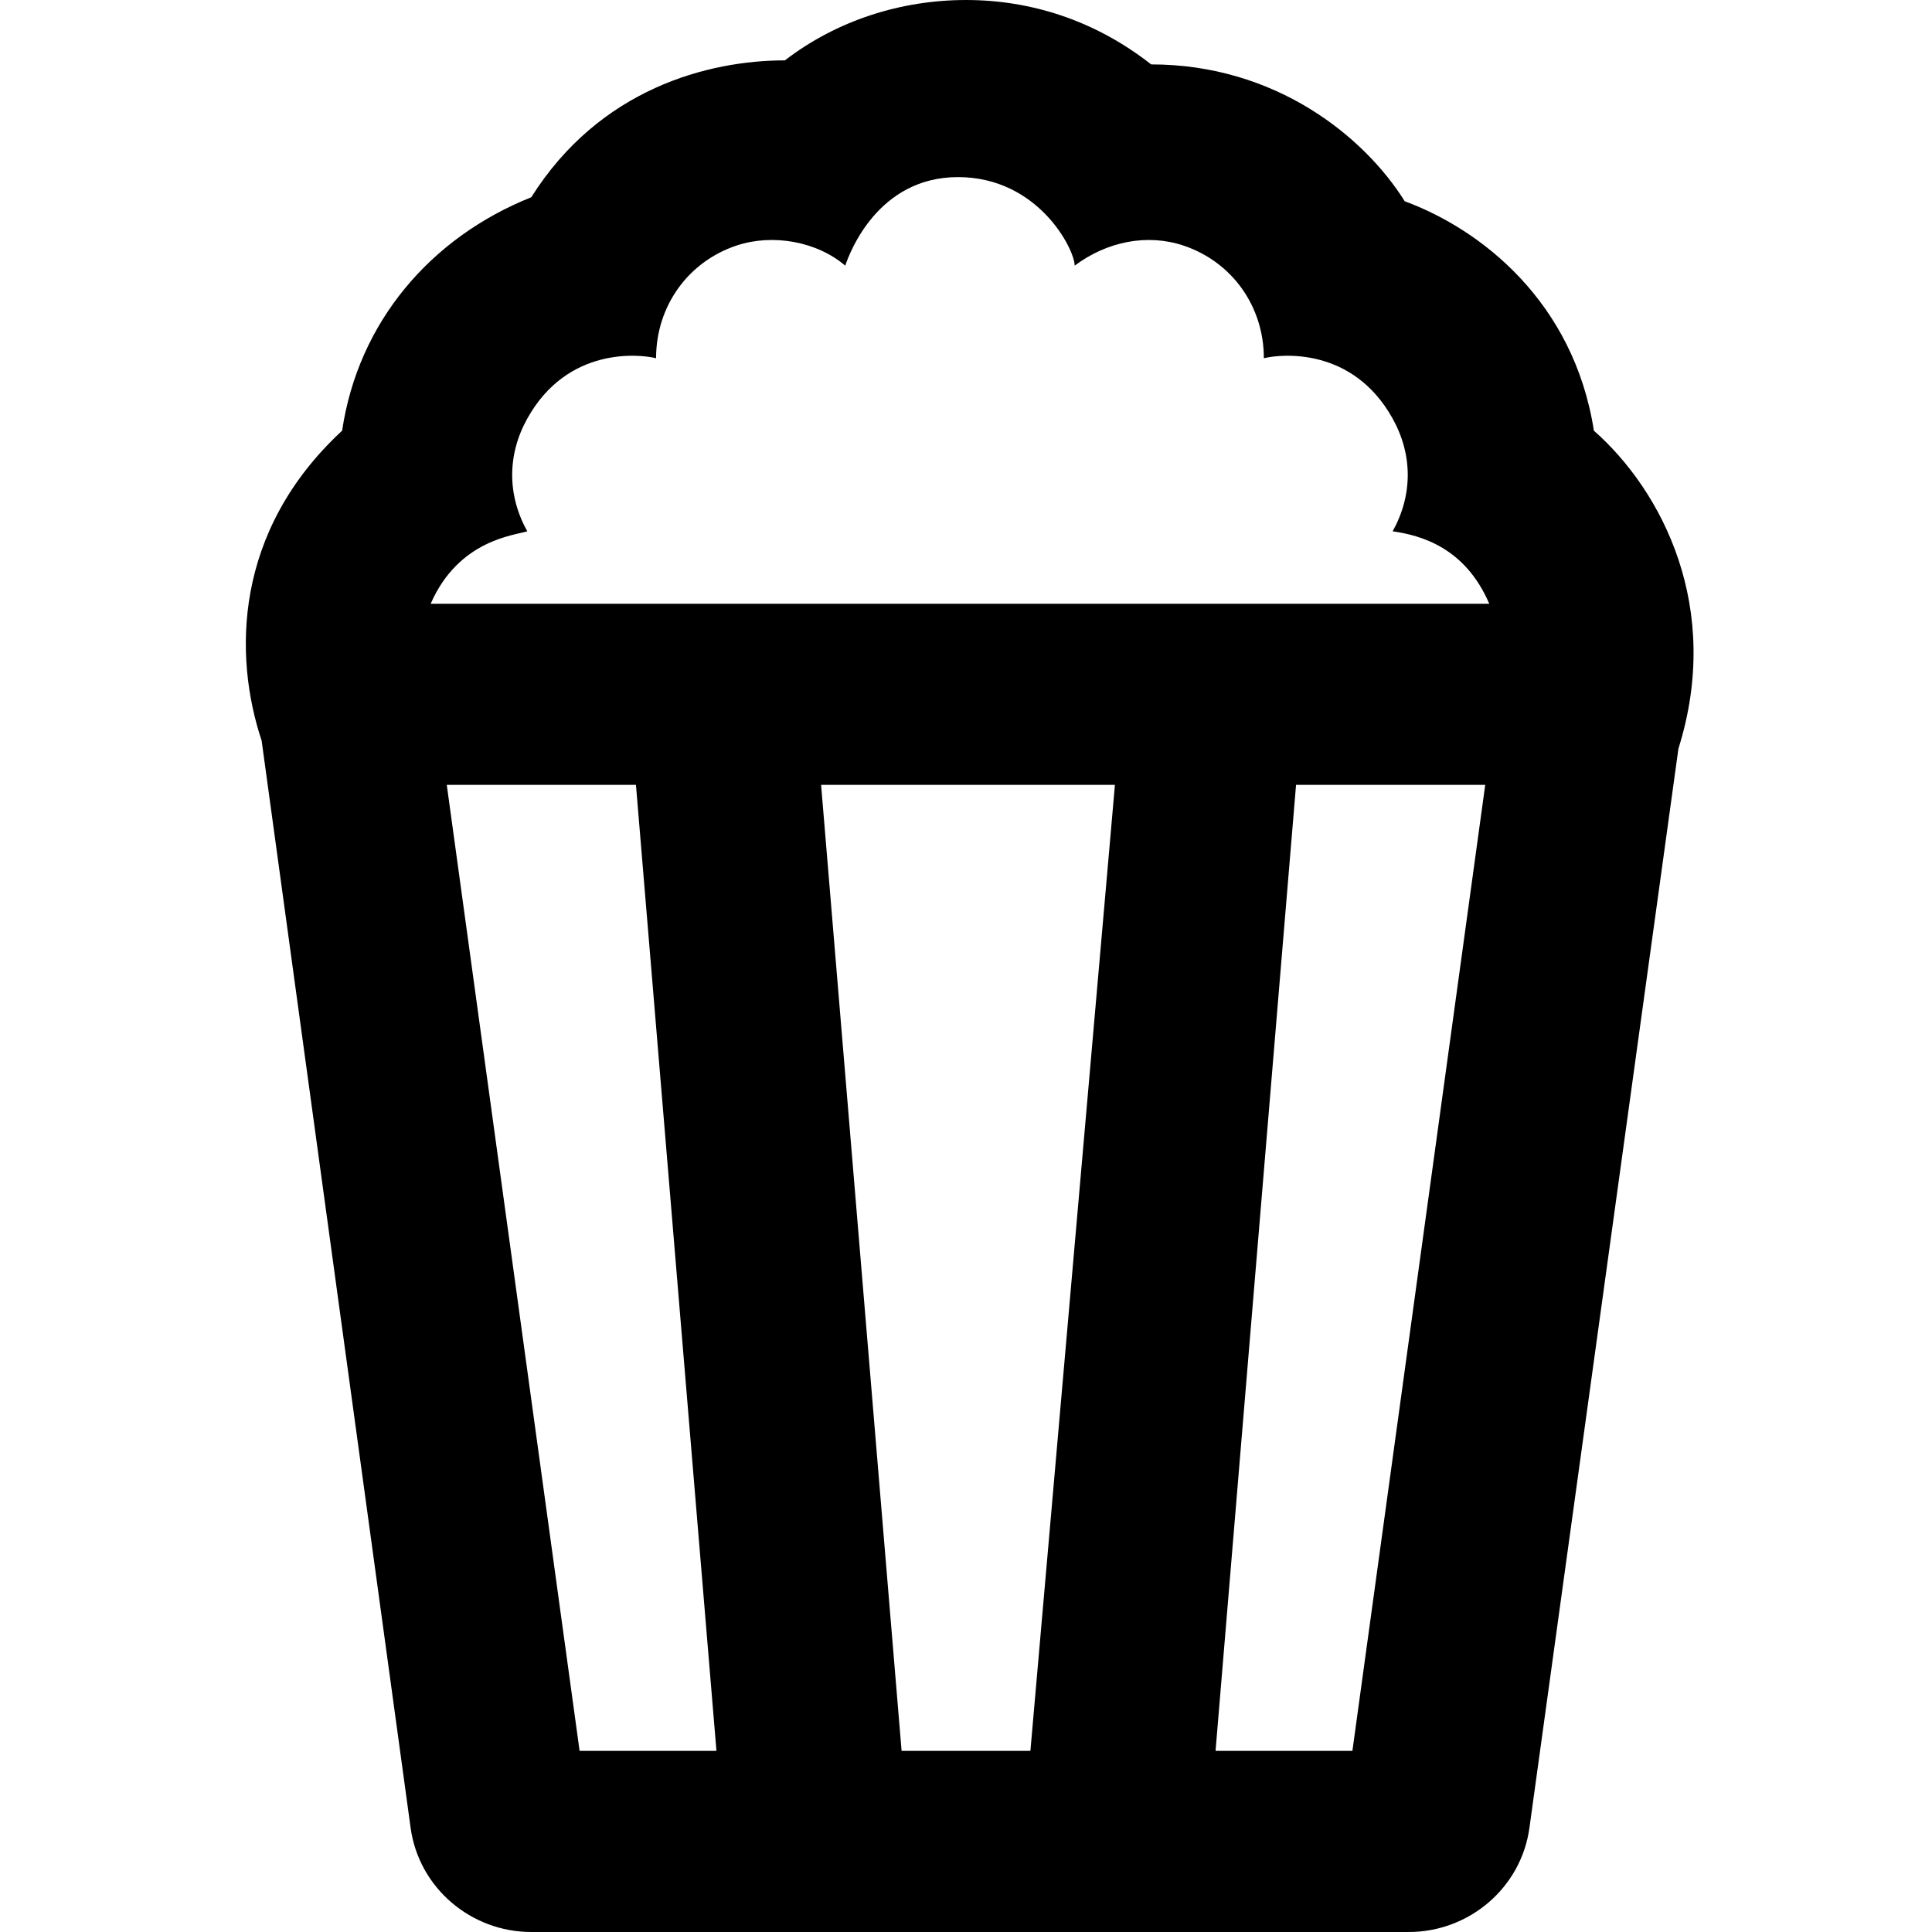 <svg enable-background="new 0 0 48 48" viewBox="0 0 48 48" xmlns="http://www.w3.org/2000/svg"><path d="m39.6 10.7c-.5-3.2-2.8-5-4.7-5.7-1-1.6-3.2-3.4-6.3-3.4-1.4-1.1-3-1.6-4.6-1.6s-3.2.5-4.5 1.5c-1.9 0-4.6.7-6.3 3.4-2.5 1-4.3 3.1-4.7 5.8-2.7 2.5-2.7 5.6-2 7.7l3.7 27c.2 1.5 1.5 2.6 3 2.6h21.8c1.5 0 2.8-1.1 3-2.6l3.7-26.8c1.1-3.5-.4-6.4-2.1-7.9zm-25.2 32.8-3.3-24h4.7l2 24zm11.2 0h-3.2l-2-24h7.3zm8 0h-3.4l2-24h4.7zm-22.9-28.5c.7-1.6 2.1-1.7 2.4-1.8-.5-.9-.5-1.9 0-2.8 1-1.8 2.8-1.6 3.2-1.5 0-1.3.8-2.4 2-2.8.9-.3 2-.1 2.7.5.1-.3.8-2.2 2.8-2.2s2.9 1.8 2.9 2.2c.8-.6 1.8-.8 2.7-.5 1.2.4 2 1.5 2 2.8.4-.1 2.2-.3 3.2 1.5.5.9.5 1.9 0 2.8.7.1 1.8.4 2.4 1.8z"/></svg>